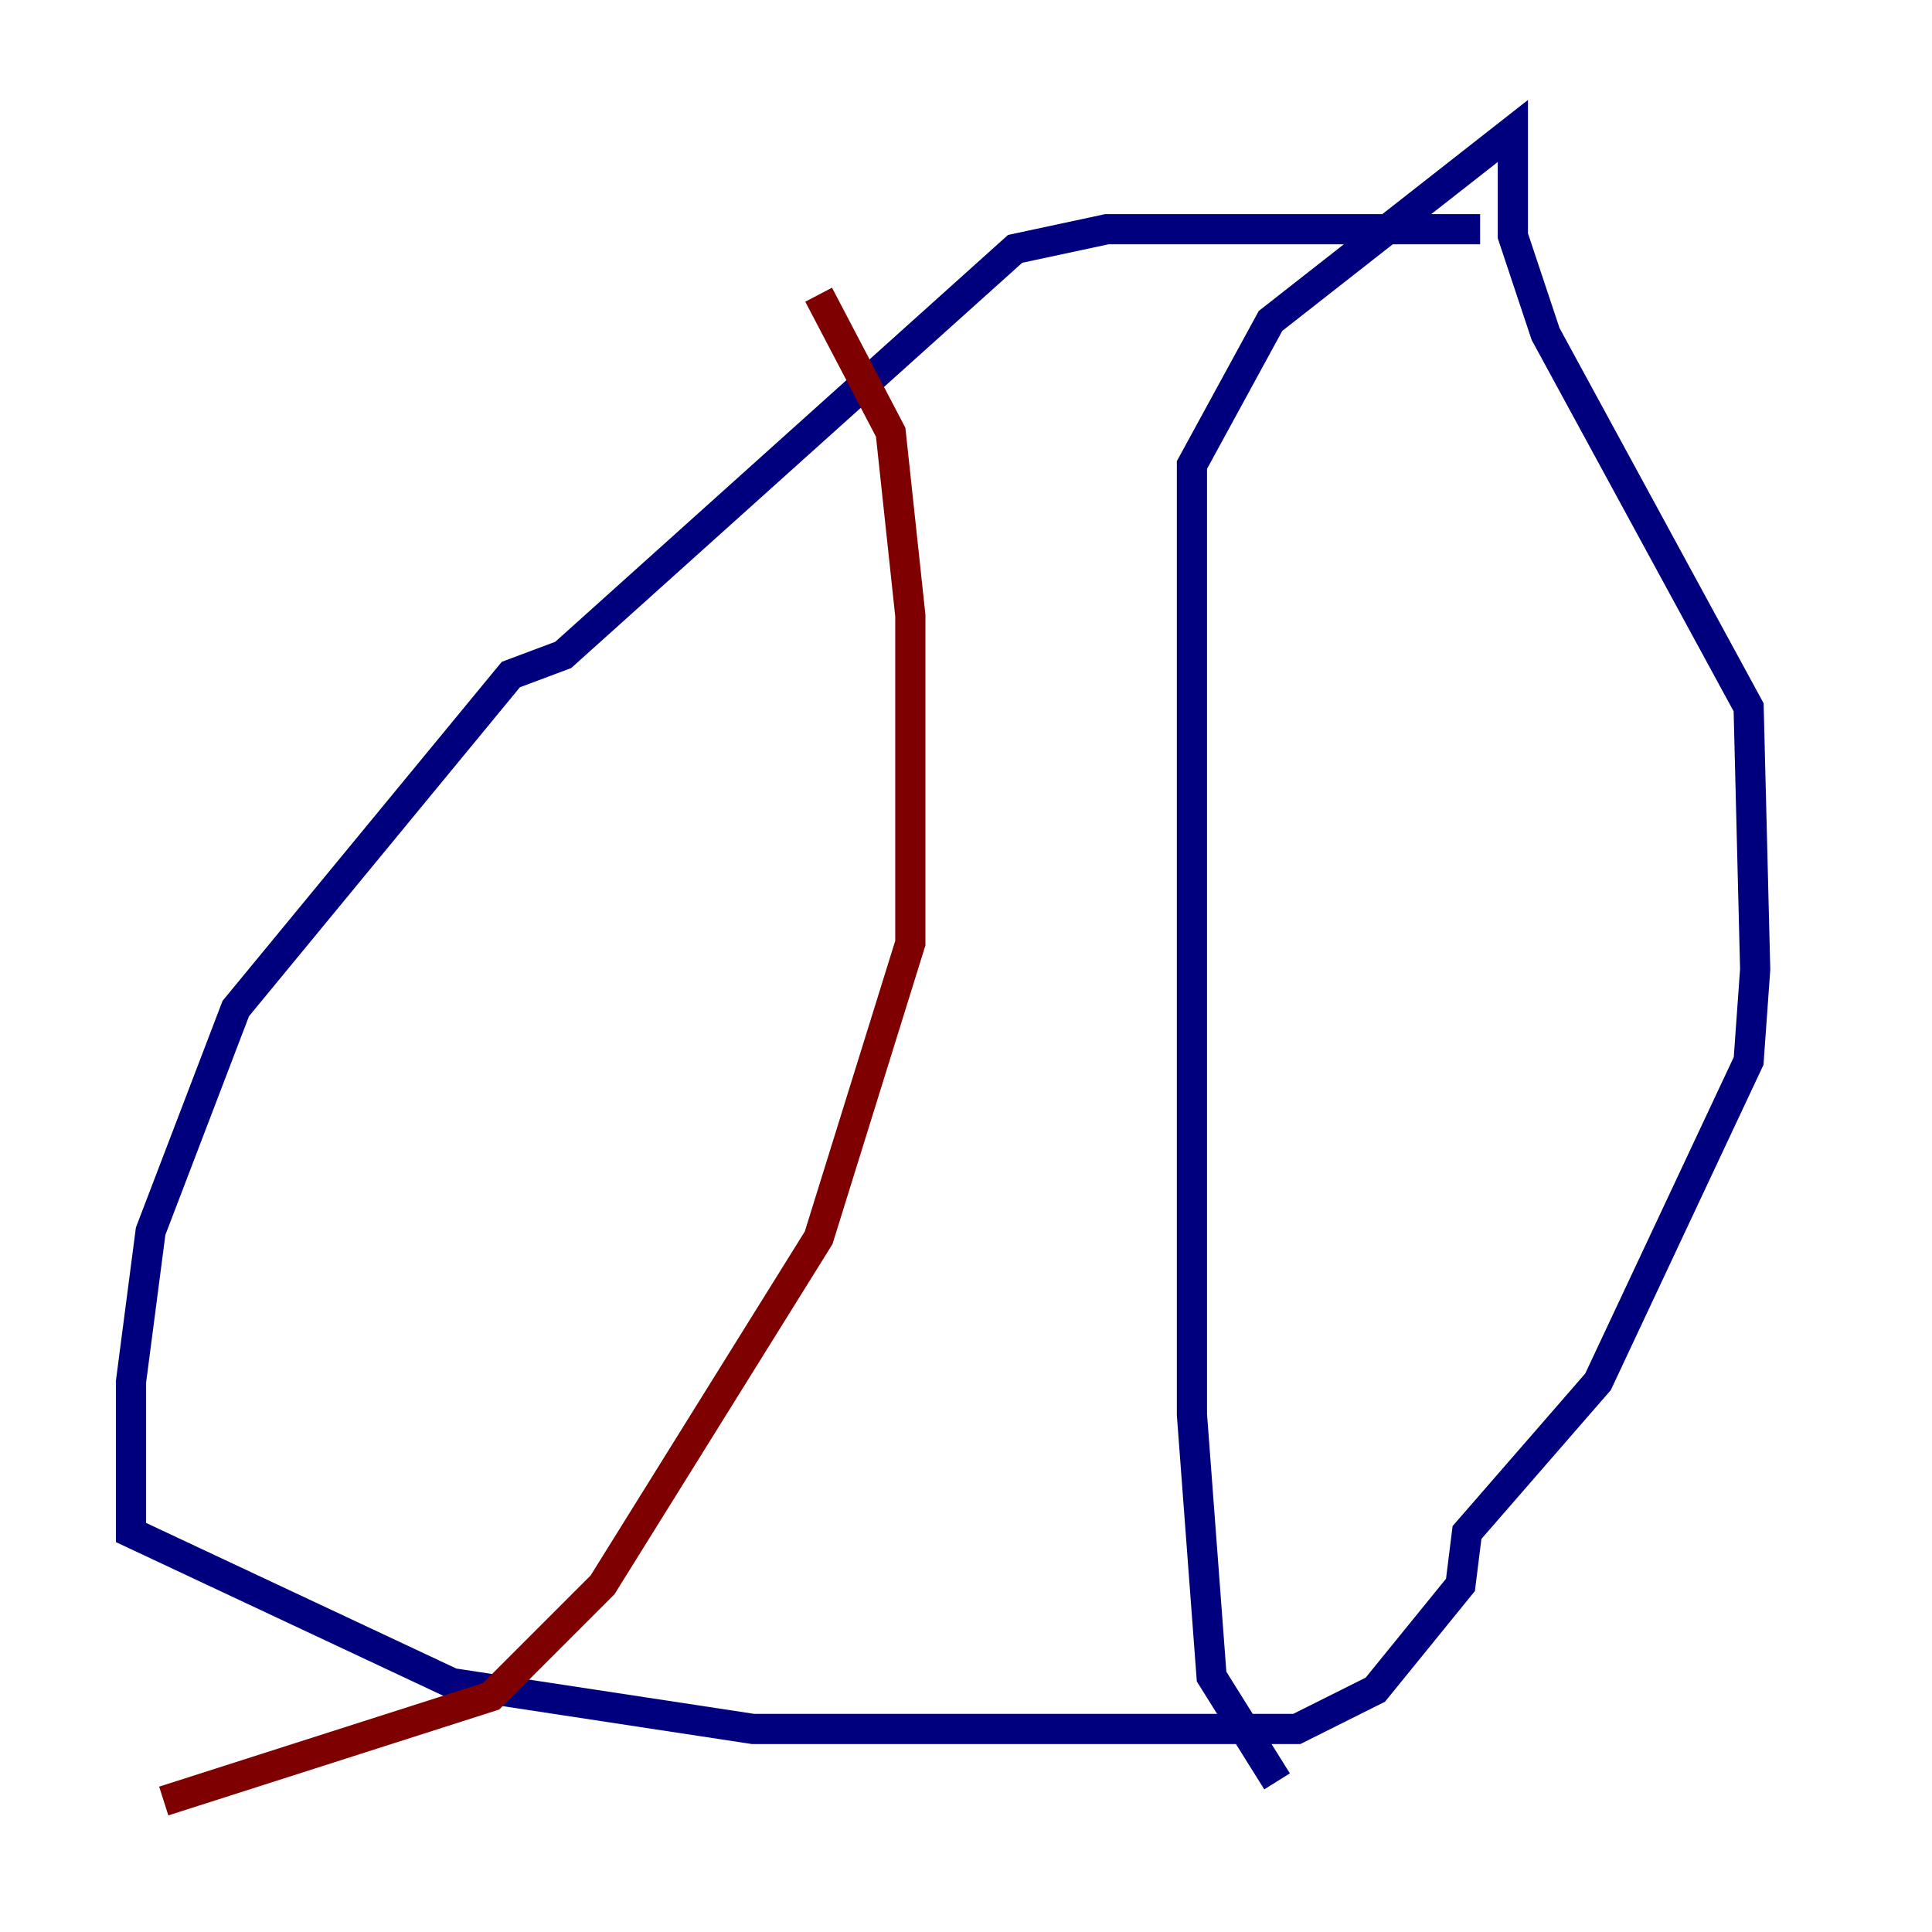 <?xml version="1.0" encoding="utf-8" ?>
<svg baseProfile="tiny" height="128" version="1.2" viewBox="0,0,128,128" width="128" xmlns="http://www.w3.org/2000/svg" xmlns:ev="http://www.w3.org/2001/xml-events" xmlns:xlink="http://www.w3.org/1999/xlink"><defs /><polyline fill="none" points="98.061,15.186 73.329,15.186 67.254,16.488 37.315,43.39 33.844,44.691 15.62,66.82 9.98,81.573 8.678,91.552 8.678,101.532 29.939,111.512 49.898,114.549 85.912,114.549 91.119,111.946 96.759,105.003 97.193,101.532 105.871,91.552 115.851,70.291 116.285,64.217 115.851,46.861 102.4,22.129 100.231,15.62 100.231,8.678 84.176,21.261 78.969,30.807 78.969,93.722 80.271,111.078 84.61,118.02" stroke="#00007f" stroke-width="2" /><polyline fill="none" points="54.237,19.525 59.01,28.637 60.312,40.786 60.312,62.481 54.237,82.007 39.919,105.003 32.542,112.38 10.848,119.322" stroke="#7f0000" stroke-width="2" /></svg>